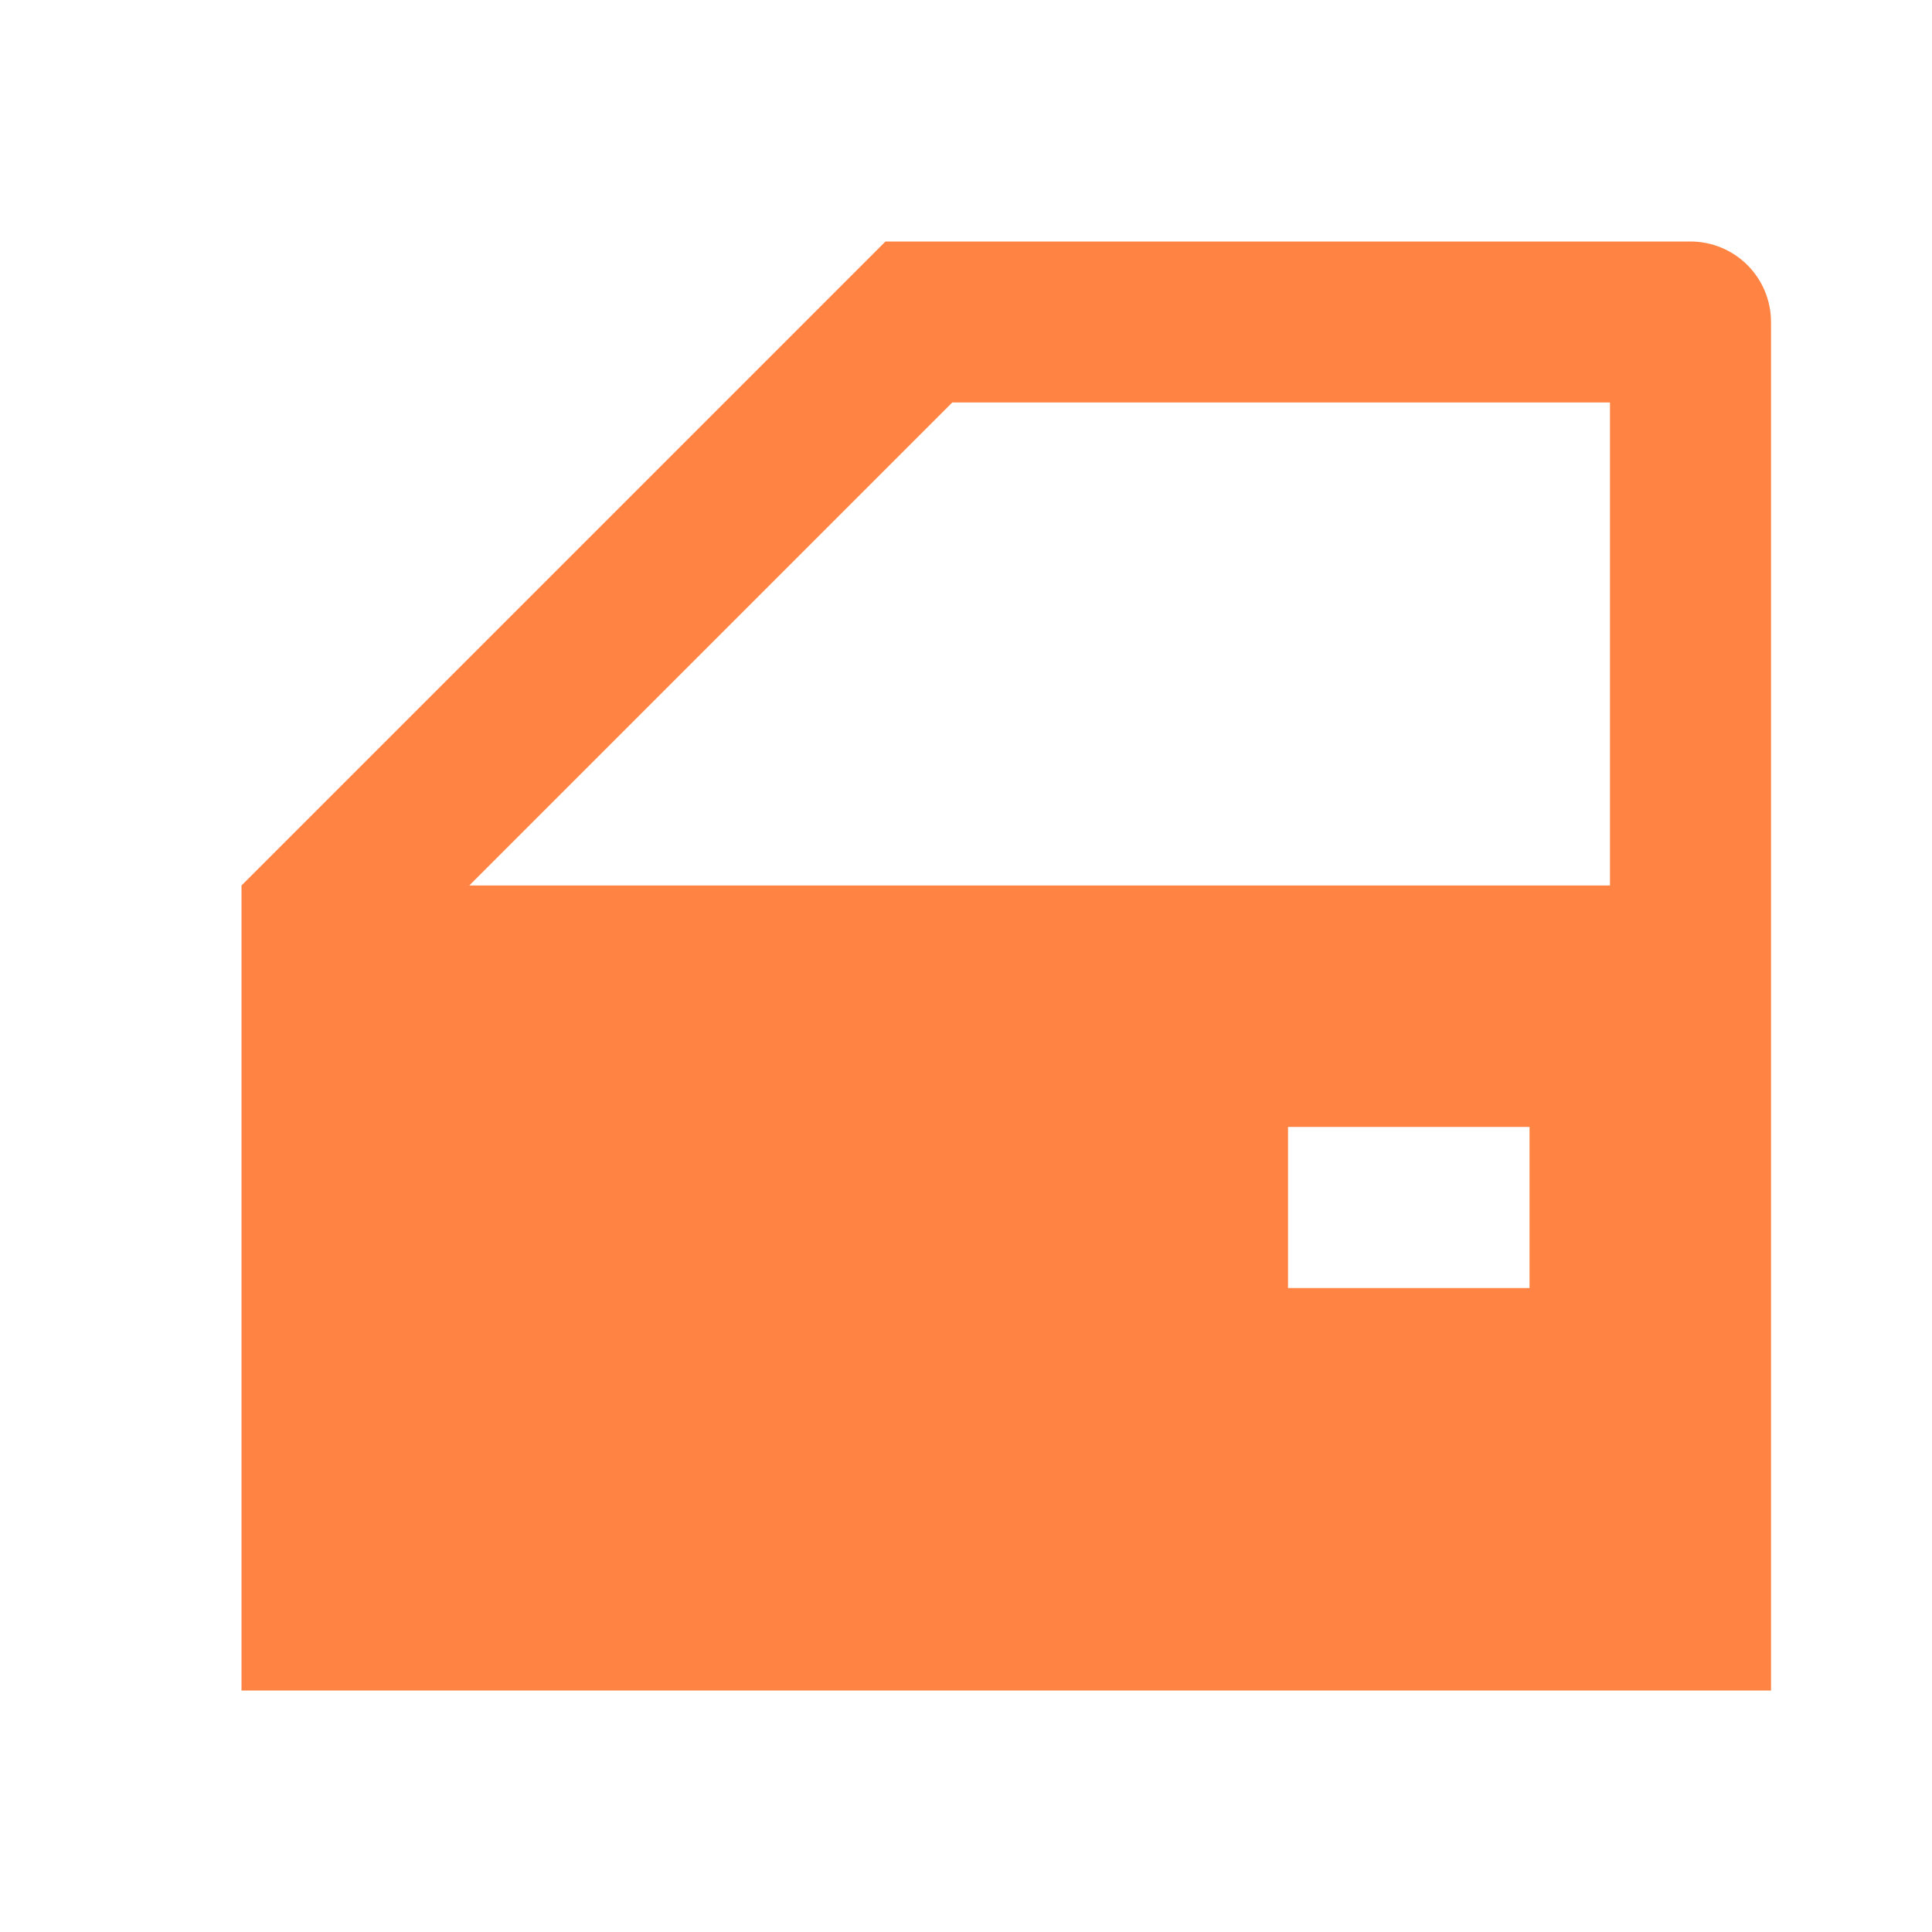 <svg width="22" height="22" viewBox="0 0 22 22" fill="none" xmlns="http://www.w3.org/2000/svg">
<path d="M17.417 12.833H14.667V14.667H17.417V12.833ZM20.167 19.25H2.75V10.083L10.083 2.75H19.25C19.493 2.75 19.726 2.847 19.898 3.018C20.07 3.19 20.167 3.424 20.167 3.667V19.25ZM10.844 4.583L5.344 10.083H18.333V4.583H10.844Z" fill="#FF6F23" fill-opacity="0.85"/>
</svg>
